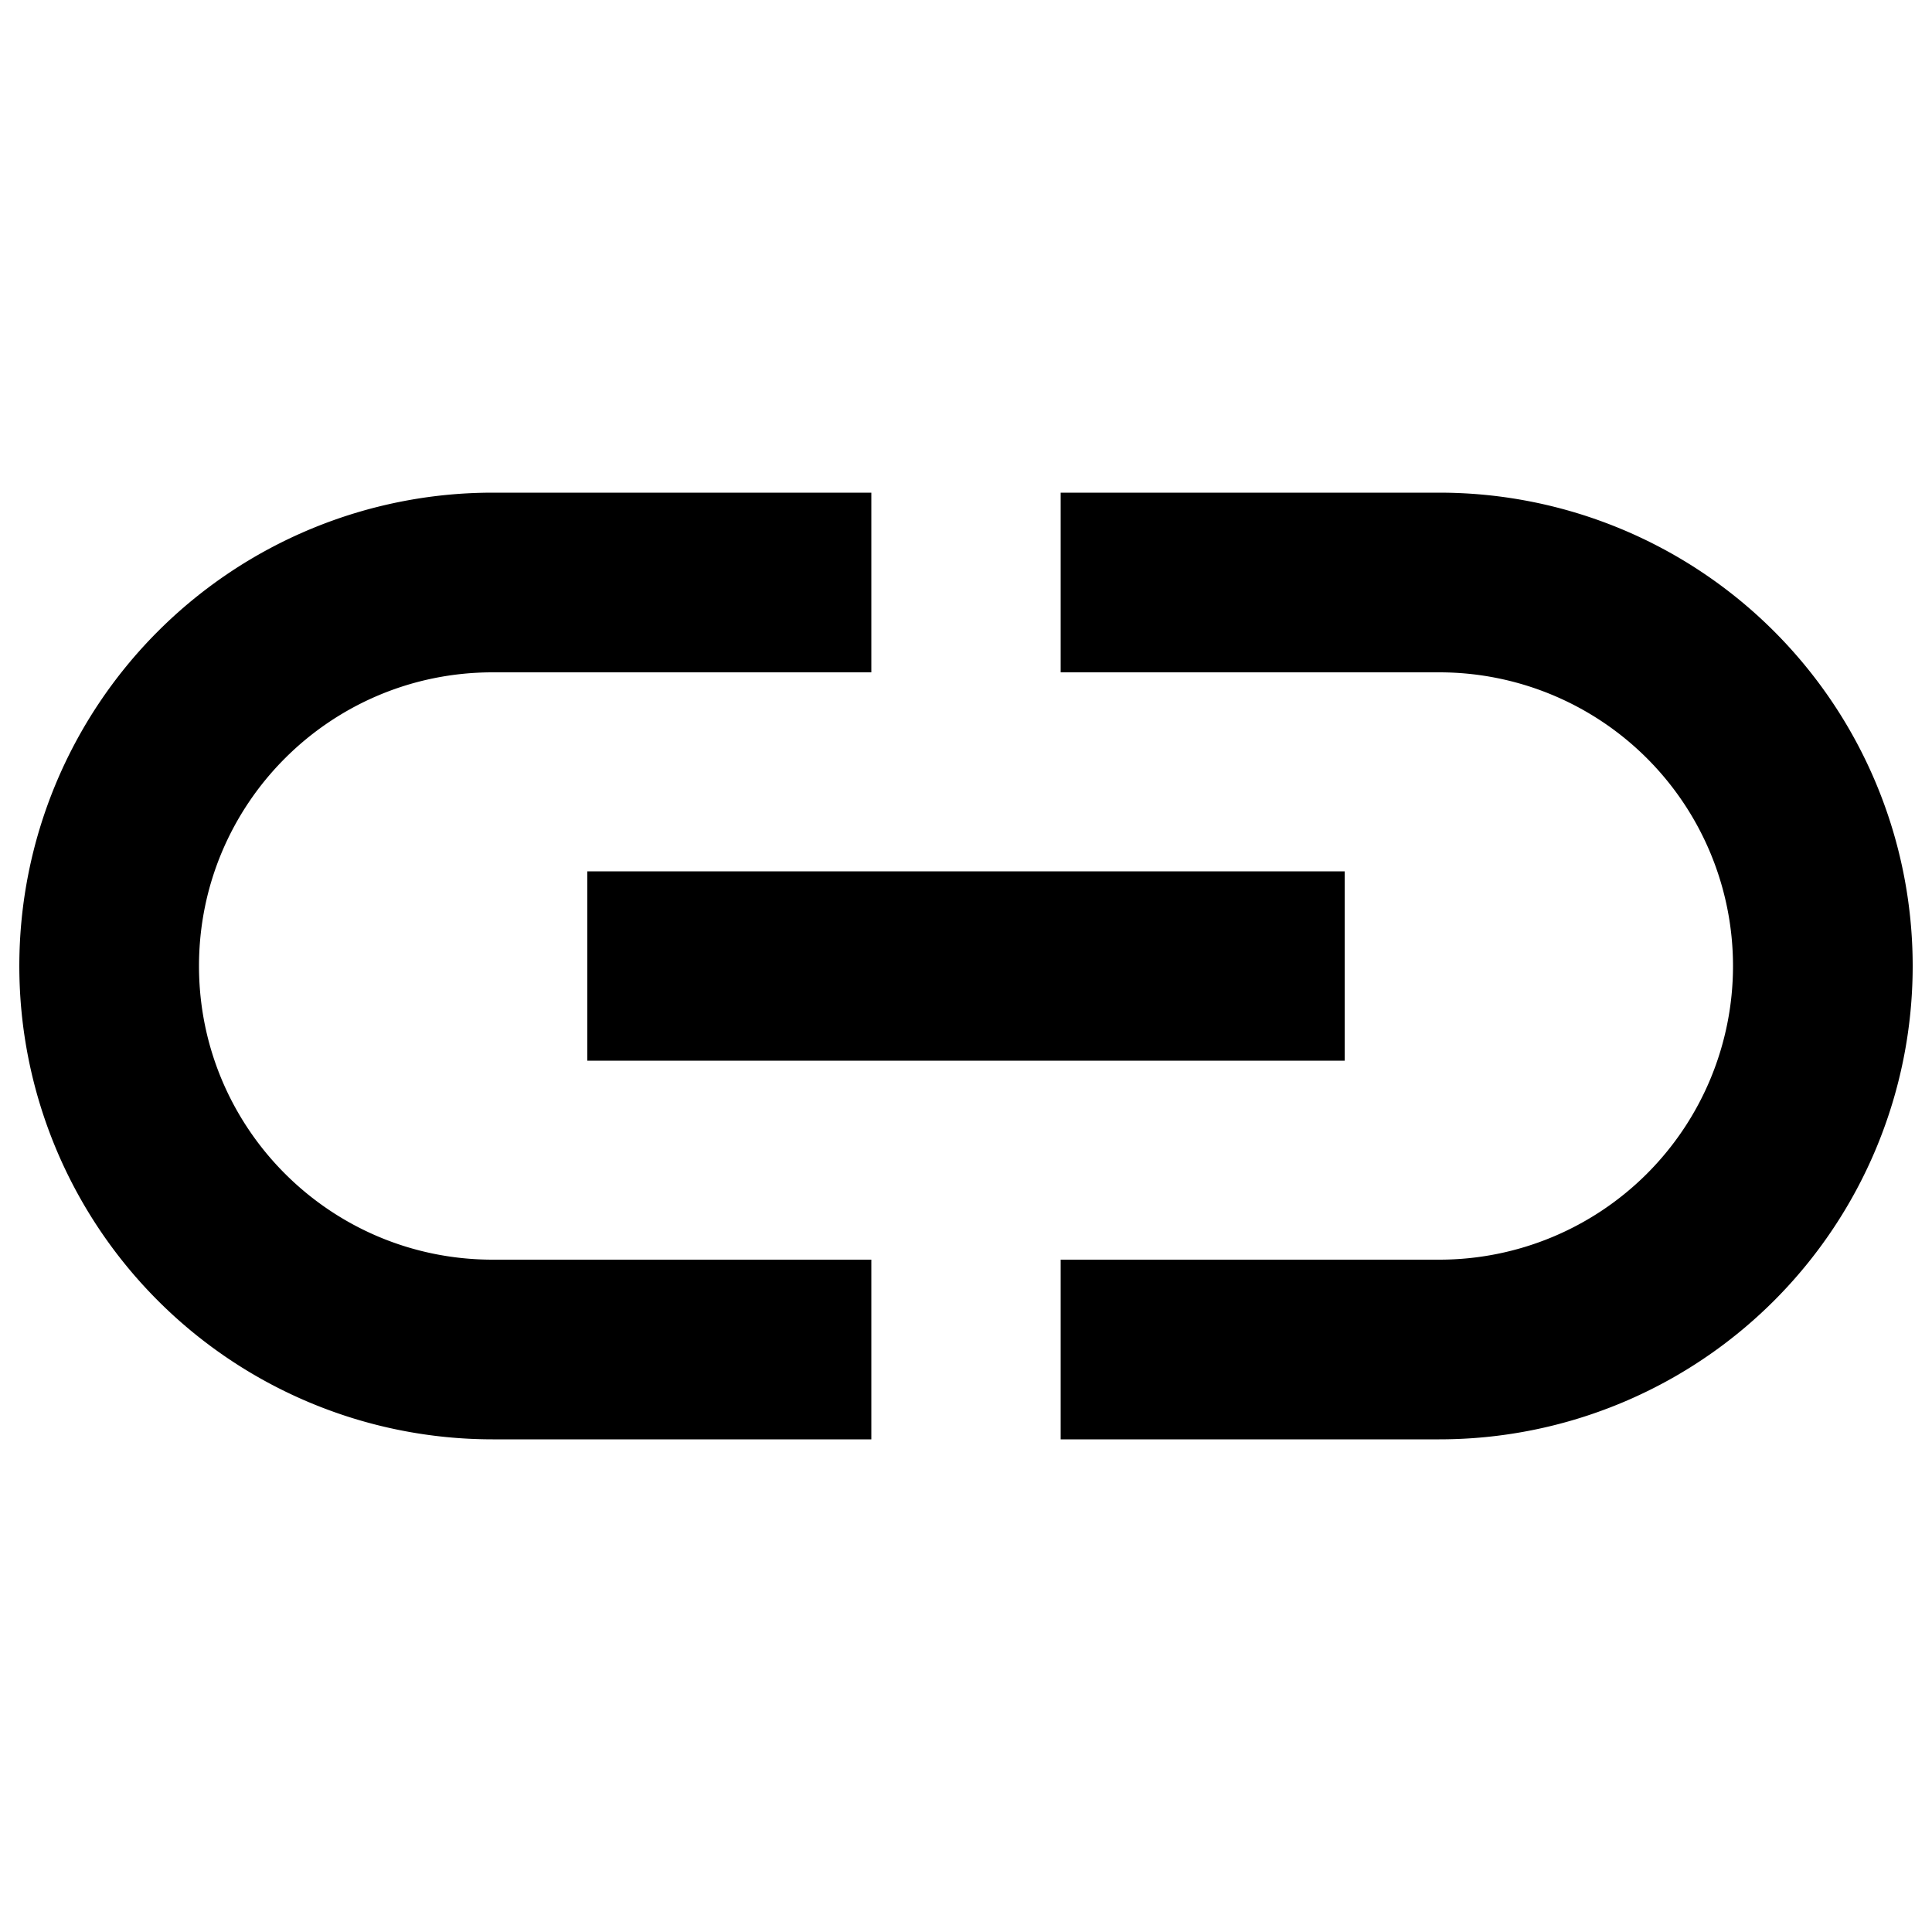 <svg xmlns="http://www.w3.org/2000/svg" viewBox="0 0 100 100">
  <title>Icon Link</title>
  <path d="M10.3 50c0-8.4 6.8-15.2 15.2-15.2h19.6v-9.3H25.5a24.5 24.5 0 000 49h19.6v-9.3H25.5c-8.4 0-15.2-6.8-15.2-15.2zm20.1 4.9h39.2v-9.8H30.4v9.8zm44.1-29.4H54.9v9.3h19.6a15.2 15.2 0 110 30.4H54.9v9.3h19.6a24.5 24.5 0 000-49z"/>
</svg>
